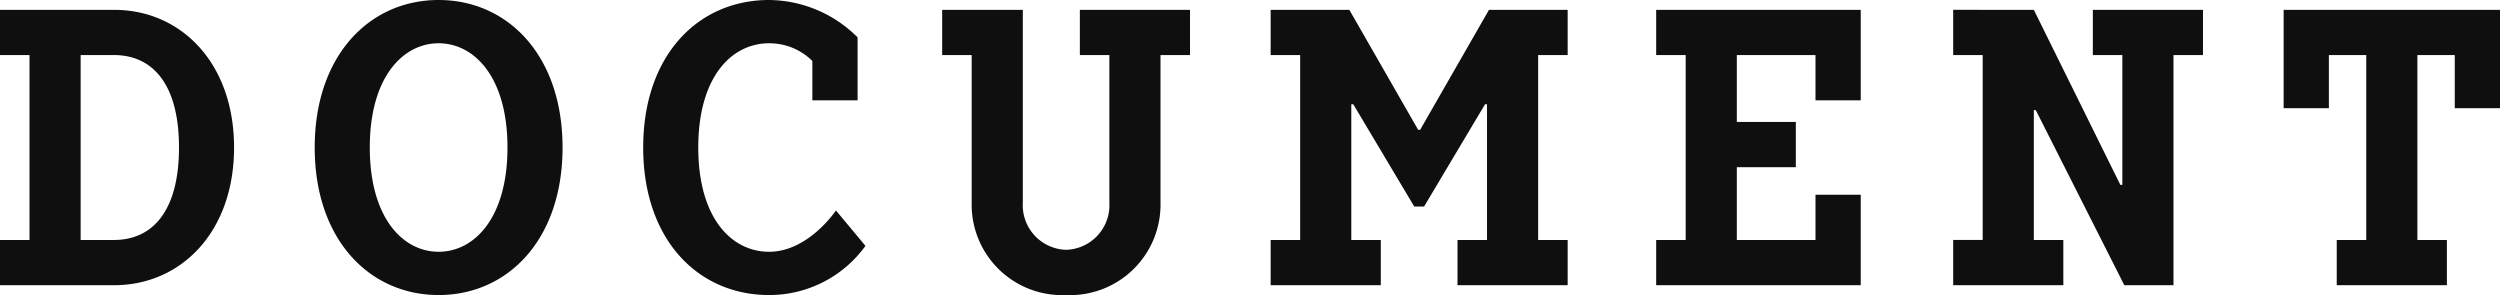 <svg xmlns="http://www.w3.org/2000/svg" width="127.1" height="15" viewBox="0 0 127.1 15">
  <path id="パス_18" data-name="パス 18" d="M4.9-2.3v-9.4H6.6c1.9,0,3.3,1.4,3.3,4.7S8.5-2.3,6.6-2.3ZM12.7-7c0-4.3-2.7-7-6.1-7H.8v2.3H2.3v9.4H.8V0H6.6C10,0,12.7-2.7,12.7-7ZM29.4-7c0-4.7-2.8-7.5-6.3-7.5S16.8-11.7,16.8-7,19.6.5,23.1.5,29.4-2.3,29.4-7ZM26.6-7c0,3.6-1.7,5.3-3.5,5.3S19.6-3.4,19.6-7s1.7-5.3,3.5-5.3S26.6-10.6,26.6-7Zm17.8-5.6a6.434,6.434,0,0,0-4.5-1.9c-3.6,0-6.4,2.8-6.4,7.5S36.3.5,39.9.5A6.028,6.028,0,0,0,44.8-2L43.3-3.8s-1.4,2.1-3.4,2.1C38-1.7,36.3-3.4,36.3-7s1.7-5.3,3.6-5.3a3.1,3.1,0,0,1,2.2.9v2h2.3ZM52.8-14H48.7v2.3h1.5v7.5A4.6,4.6,0,0,0,55,.5a4.6,4.6,0,0,0,4.8-4.7v-7.5h1.5V-14H55.7v2.3h1.5v7.5A2.27,2.27,0,0,1,55-1.8a2.27,2.27,0,0,1-2.2-2.4ZM73.2-4l3.1-5.2h.1v6.9H74.9V0h5.6V-2.3H79v-9.4h1.5V-14h-4L73-7.9h-.1L69.4-14h-4v2.3h1.5v9.4H65.4V0H71V-2.3H69.5V-9.2h.1L72.7-4ZM85,0H95.4V-4.6H93.1v2.3h-4V-6h3V-8.3h-3v-3.4h4v2.3h2.3V-14H85v2.3h1.5v9.4H85Zm15.1-14v2.3h1.5v9.4h-1.5V0h5.6V-2.3h-1.5V-8.9h.1L108.8,0h2.5V-11.7h1.5V-14h-5.6v2.3h1.5v6.6h-.1L104.2-14Zm23.6,2.3h1.9V-9h2.3v-5h-11v5h2.3v-2.7h1.9v9.4h-1.5V0h5.6V-2.3h-1.5Z" transform="translate(-0.8 14.5)" fill="#0f0f0f"/>
</svg>
